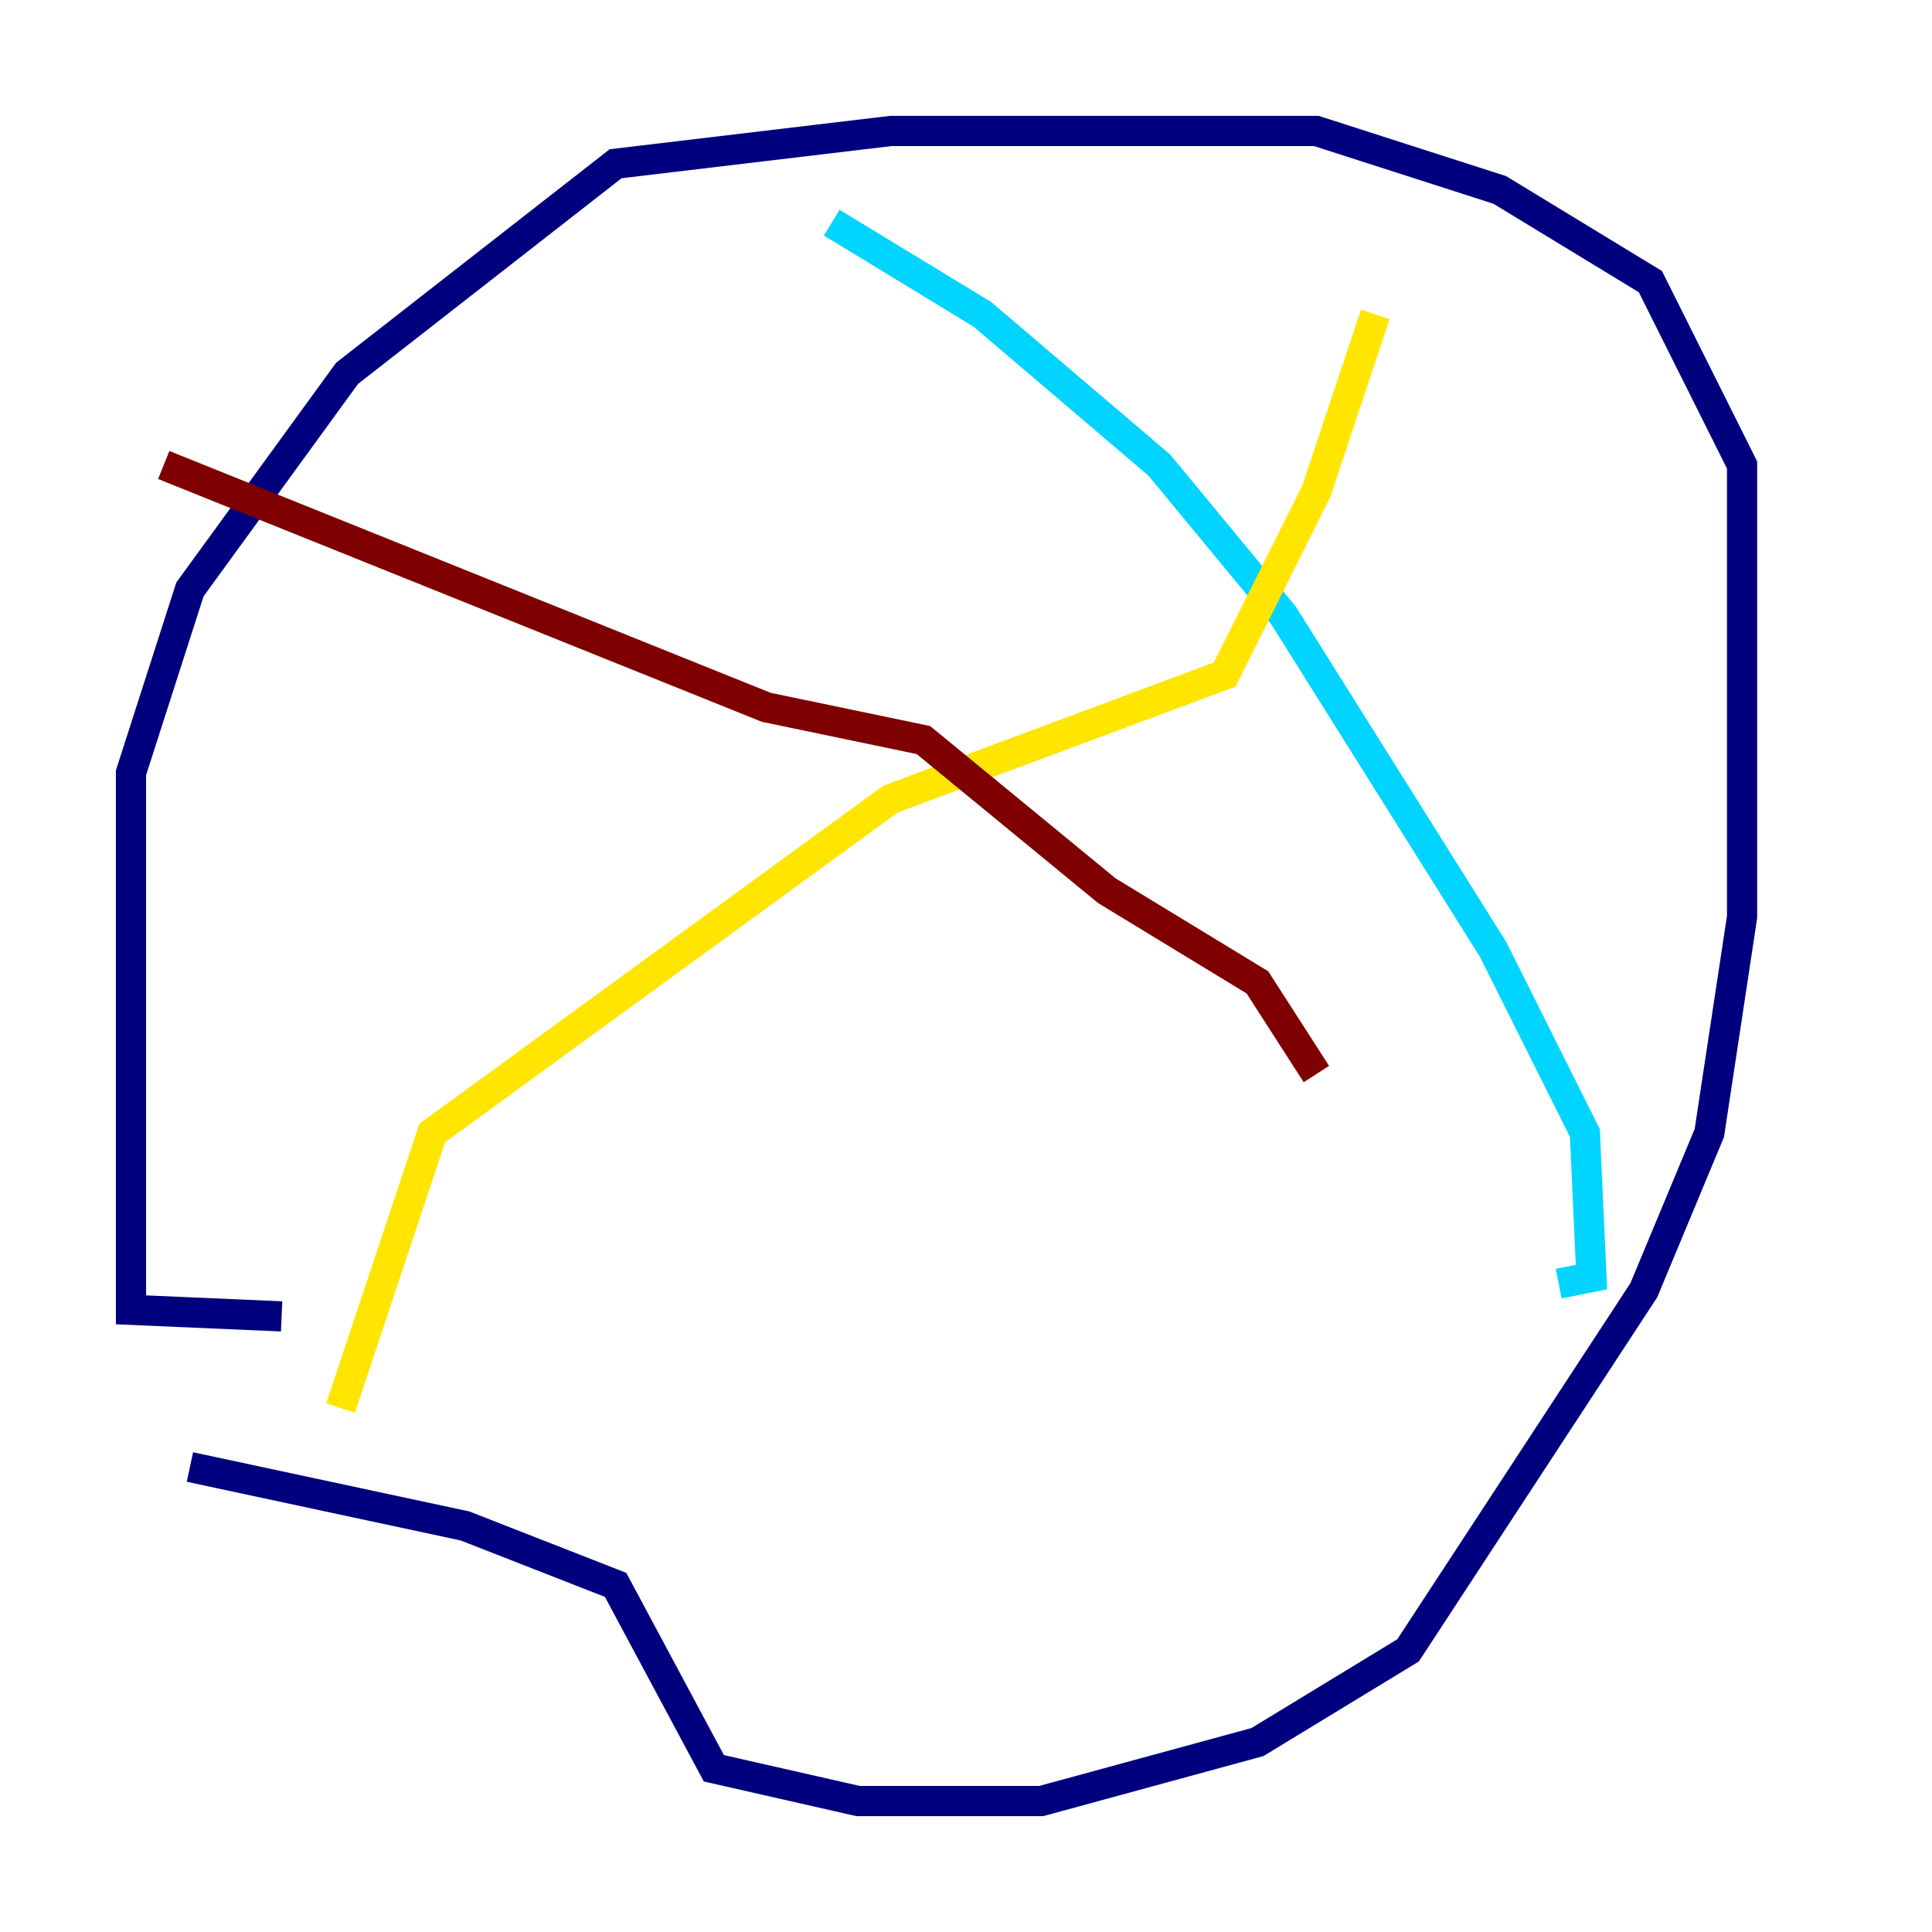 <?xml version="1.0" encoding="utf-8" ?>
<svg baseProfile="tiny" height="128" version="1.2" viewBox="0,0,128,128" width="128" xmlns="http://www.w3.org/2000/svg" xmlns:ev="http://www.w3.org/2001/xml-events" xmlns:xlink="http://www.w3.org/1999/xlink"><defs /><polyline fill="none" points="18.658,87.214 8.678,86.78 8.678,51.2 12.583,39.051 22.997,24.732 40.786,10.848 59.01,8.678 87.214,8.678 99.363,12.583 109.342,18.658 115.417,30.807 115.417,60.746 113.248,75.064 108.909,85.478 93.288,109.342 83.308,115.417 68.99,119.322 56.841,119.322 47.295,117.153 40.786,105.003 30.807,101.098 12.583,97.193" stroke="#00007f" stroke-width="2" /><polyline fill="none" points="55.105,14.752 65.085,20.827 76.8,30.807 85.044,40.786 98.929,62.915 105.003,75.064 105.437,84.61 103.268,85.044" stroke="#00d4ff" stroke-width="2" /><polyline fill="none" points="91.119,20.827 87.214,32.542 81.139,44.691 59.01,52.936 28.637,75.064 22.563,93.288" stroke="#ffe500" stroke-width="2" /><polyline fill="none" points="10.848,30.807 50.766,46.861 61.18,49.031 73.329,59.01 83.308,65.085 87.214,71.159" stroke="#7f0000" stroke-width="2" /></svg>